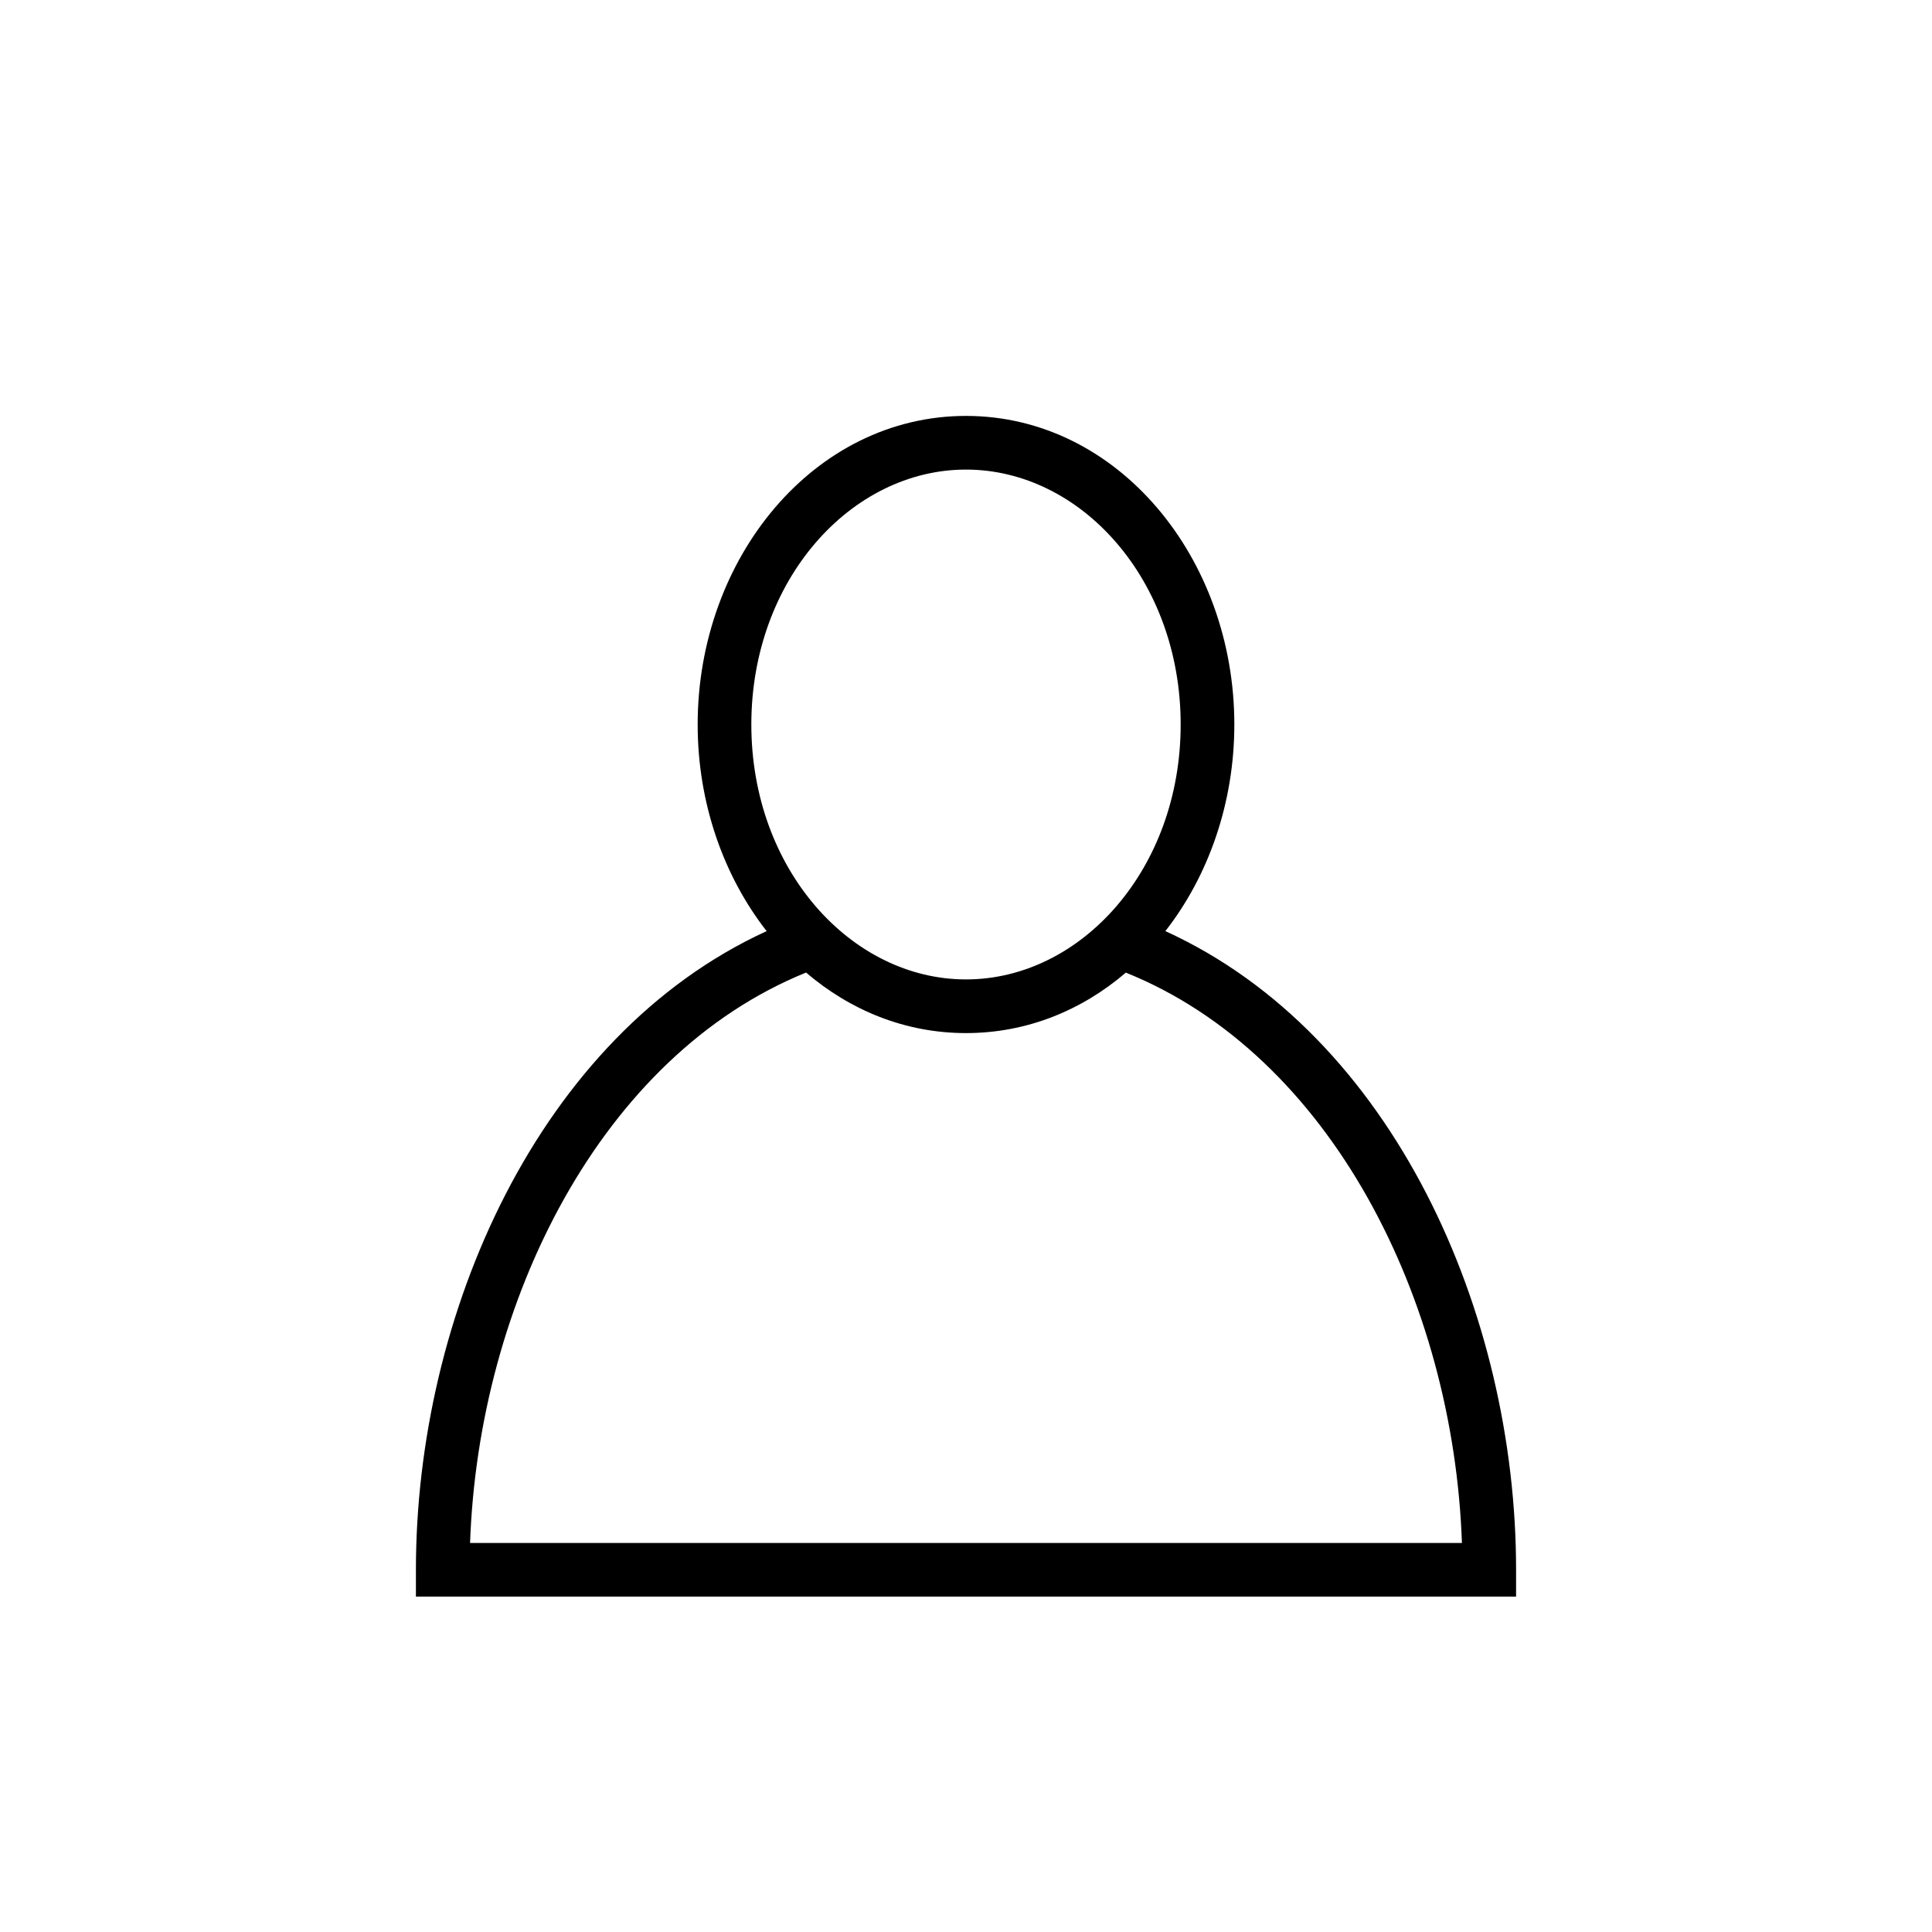 <svg width="36" height="36" xmlns="http://www.w3.org/2000/svg"><path fill-rule="evenodd" clip-rule="evenodd" d="m14,13.5c0-2.698,1.86-4.75,4-4.75s4,2.052,4,4.75c0,2.699-1.86,4.75-4,4.75s-4-2.051-4-4.75zm4-5.75c-2.831,0-5,2.649-5,5.75,0,1.46.481,2.82,1.285,3.85C10.031,19.3,7.75,24.503,7.75,29.25v.5h20.5v-.5c0-4.773-2.284-9.961-6.535-11.9C22.519,16.32,23,14.96,23,13.5c0-3.1-2.169-5.75-5-5.75zm2.979,10.373c-.823.705-1.848,1.127-2.979,1.127-1.131,0-2.156-.423-2.98-1.128-3.825,1.551-6.103,6.132-6.261,10.629H27.241c-.158-4.522-2.44-9.088-6.263-10.628z"/></svg>